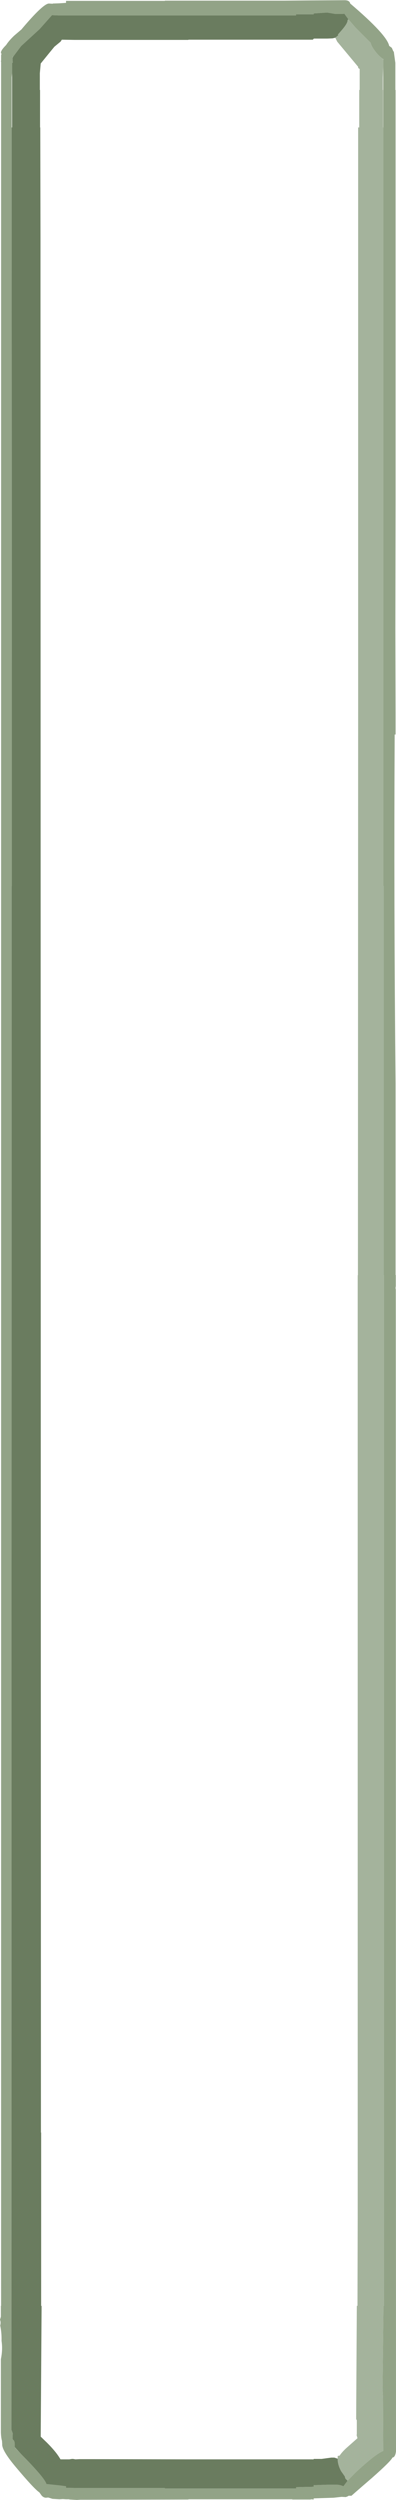 <?xml version="1.0" encoding="UTF-8" standalone="no"?>
<svg xmlns:ffdec="https://www.free-decompiler.com/flash" xmlns:xlink="http://www.w3.org/1999/xlink" ffdec:objectType="shape" height="566.85px" width="89.95px" xmlns="http://www.w3.org/2000/svg">
  <g transform="matrix(1.0, 0.0, 0.0, 1.0, -31.25, 466.9)">
    <path d="M46.25 -466.25 L46.25 -466.7 48.25 -466.7 49.5 -466.7 51.8 -466.7 68.7 -466.7 68.7 -466.75 93.7 -466.75 95.9 -466.75 101.75 -466.8 109.5 -466.85 Q110.65 -466.85 110.8 -466.1 119.15 -459.0 119.65 -456.5 L120.25 -456.05 120.6 -455.25 120.7 -455.2 121.05 -452.65 121.05 -451.55 121.05 -450.35 121.05 -450.2 121.05 -446.5 121.1 -446.5 121.1 -445.2 121.1 -443.95 121.1 -426.1 121.1 -420.05 121.1 -415.85 121.1 -412.85 121.1 -404.4 121.1 -403.25 121.1 -401.4 121.1 -374.25 121.1 -353.8 121.05 -324.4 121.1 -305.35 121.1 -300.35 120.9 -300.35 Q120.7 -262.55 121.1 -221.3 L121.1 -177.75 121.2 -177.75 121.2 -177.7 121.15 -177.7 121.15 -175.2 121.1 -175.05 121.1 -174.65 121.15 -174.55 121.2 88.95 Q121.05 90.0 120.65 90.25 L120.4 90.35 Q119.95 91.25 115.75 94.95 111.05 99.0 111.1 99.0 L110.45 99.0 110.2 99.15 109.8 99.3 108.85 99.25 107.05 99.45 102.5 99.6 102.5 99.85 102.0 99.8 101.95 99.8 101.75 99.85 97.65 99.85 97.65 99.8 95.9 99.8 93.7 99.8 74.05 99.8 74.05 99.85 51.8 99.9 49.5 99.9 48.7 99.95 47.0 99.85 47.0 99.8 46.25 99.8 45.5 99.75 44.75 99.8 43.15 99.7 42.2 99.4 41.7 99.45 Q41.15 99.45 40.7 98.95 L40.2 98.25 Q38.95 97.4 34.8 92.45 31.6 88.65 31.75 87.25 L31.7 86.55 Q31.5 85.9 31.45 84.65 L31.45 68.05 Q31.9 65.8 31.6 63.9 31.65 62.1 31.3 60.4 31.5 59.65 31.25 59.1 L31.45 58.4 31.45 55.95 31.5 55.95 31.5 -452.9 31.45 -452.9 31.5 -453.25 31.5 -454.4 31.6 -454.7 Q31.05 -455.1 32.65 -456.7 33.25 -457.65 34.45 -458.8 L36.15 -460.25 36.35 -460.5 Q41.05 -466.05 42.35 -466.1 L42.4 -466.1 43.2 -466.05 43.25 -466.1 44.75 -466.15 46.25 -466.25 M110.4 -462.5 L109.45 -463.8 109.25 -463.75 107.35 -463.75 105.55 -464.05 102.5 -463.85 102.5 -463.65 102.35 -463.65 101.75 -463.65 98.5 -463.65 98.5 -463.4 95.9 -463.4 93.7 -463.4 46.25 -463.4 44.75 -463.4 44.5 -463.4 43.05 -463.45 40.25 -460.3 36.05 -456.45 34.7 -454.65 34.25 -454.05 34.1 -453.95 34.1 -453.85 34.15 -452.65 34.0 -452.65 34.0 -450.35 33.9 -449.4 33.9 -449.3 33.9 -438.0 33.9 -426.1 33.95 -305.35 33.95 -266.0 33.9 -266.0 33.85 84.1 33.9 84.15 34.15 84.85 34.1 86.1 34.1 86.2 34.15 86.25 Q34.6 86.5 34.6 87.3 L34.6 88.0 34.6 88.05 36.1 89.6 Q41.45 95.0 41.8 96.35 L44.75 96.65 46.25 96.85 46.25 97.2 49.5 97.25 51.8 97.25 68.7 97.25 68.7 97.35 74.05 97.35 93.7 97.35 97.65 97.35 98.5 97.35 98.5 97.05 100.7 97.0 101.75 97.0 102.35 96.95 102.5 96.95 102.5 96.6 105.5 96.5 107.95 96.5 Q108.75 96.6 109.25 96.85 L110.2 95.6 111.9 93.85 Q116.55 89.5 118.3 88.85 L118.25 76.85 118.15 74.6 118.35 55.95 118.45 55.95 118.45 -177.75 118.4 -177.75 118.4 -266.0 118.3 -266.0 118.3 -417.8 118.3 -419.3 118.3 -438.0 118.3 -452.0 118.3 -453.2 118.3 -453.5 118.25 -453.55 Q117.3 -454.15 116.35 -455.45 115.6 -456.45 115.45 -457.2 L112.05 -460.6 110.4 -462.5" fill="#92a387" fill-rule="evenodd" stroke="none"/>
    <path d="M34.25 -454.05 L34.7 -454.65 36.05 -456.45 40.25 -460.3 43.05 -463.45 44.5 -463.4 44.75 -463.4 46.25 -463.4 93.7 -463.4 95.9 -463.4 98.5 -463.4 98.5 -463.65 101.75 -463.65 102.35 -463.65 102.5 -463.65 102.5 -463.85 105.55 -464.05 107.35 -463.75 109.25 -463.75 109.45 -463.8 110.4 -462.5 110.2 -462.35 110.2 -462.25 Q110.2 -461.55 108.7 -459.85 L108.0 -459.05 108.1 -458.9 107.4 -458.35 106.8 -458.2 105.55 -458.15 102.5 -458.15 102.5 -458.05 102.35 -458.0 102.35 -457.9 93.7 -457.9 74.05 -457.9 74.05 -457.85 51.8 -457.85 49.5 -457.85 48.2 -457.85 45.3 -457.9 45.0 -457.45 44.75 -457.25 43.6 -456.3 42.45 -454.9 40.5 -452.5 40.3 -450.3 40.3 -446.5 40.35 -446.5 40.35 -438.0 40.4 -438.0 40.45 -412.85 40.45 -411.4 40.45 -401.4 40.55 16.65 40.6 16.65 40.6 55.95 40.7 55.95 40.5 85.6 41.95 87.0 Q43.85 88.9 44.75 90.35 L45.0 90.75 45.55 90.75 46.25 90.75 47.0 90.75 47.6 90.65 47.85 90.65 48.4 90.75 49.3 90.7 49.5 90.7 51.8 90.7 74.05 90.75 93.7 90.75 102.35 90.75 102.35 90.8 102.4 90.8 102.5 90.65 104.3 90.65 106.5 90.35 107.2 90.35 107.95 90.6 Q107.95 92.0 108.75 93.45 L109.6 94.65 Q109.6 94.9 109.75 95.15 L110.2 95.6 109.25 96.85 Q108.75 96.6 107.95 96.5 L105.5 96.5 102.5 96.6 102.5 96.95 102.35 96.95 101.75 97.0 100.7 97.0 98.5 97.05 98.5 97.35 97.65 97.35 93.7 97.35 74.05 97.35 68.7 97.35 68.7 97.25 51.8 97.25 49.5 97.25 46.25 97.2 46.25 96.85 44.75 96.65 41.8 96.35 Q41.45 95.0 36.1 89.6 L34.6 88.0 34.6 87.3 Q34.6 86.5 34.15 86.25 L34.1 86.1 34.15 84.85 33.9 84.15 33.85 84.1 33.9 -266.0 33.95 -266.0 33.95 -305.35 33.9 -426.1 33.9 -438.0 34.0 -438.0 34.0 -450.35 34.0 -452.65 34.15 -452.65 34.1 -453.85 34.25 -454.05" fill="#6a7c5f" fill-rule="evenodd" stroke="none"/>
    <path d="M110.2 95.6 L109.75 95.15 Q109.6 94.9 109.6 94.65 L108.75 93.45 Q107.95 92.0 107.95 90.6 L107.95 90.0 108.1 89.95 108.4 89.9 Q108.85 89.2 109.8 88.3 L112.45 85.95 112.25 85.25 112.3 85.05 112.3 81.9 112.15 81.6 112.3 55.95 112.45 55.95 112.5 36.25 112.5 32.35 112.5 27.0 112.5 21.45 112.5 -177.75 112.55 -177.75 112.6 -305.35 112.6 -438.0 112.85 -438.0 112.85 -446.5 112.95 -446.5 112.95 -448.25 112.95 -451.25 112.6 -451.5 112.6 -451.75 107.85 -457.45 107.4 -458.35 108.1 -458.9 108.0 -459.05 108.7 -459.85 Q110.2 -461.55 110.2 -462.25 L110.2 -462.35 110.4 -462.5 112.05 -460.6 115.45 -457.2 Q115.6 -456.45 116.35 -455.45 117.3 -454.15 118.25 -453.55 L118.3 -453.2 118.3 -452.0 118.2 -449.3 118.2 -448.25 118.2 -446.5 118.25 -446.5 118.25 -438.0 118.3 -438.0 118.3 -419.3 118.3 -417.8 118.3 -266.0 118.4 -266.0 118.4 -177.75 118.45 -177.75 118.45 55.95 118.35 55.95 118.15 74.6 118.25 76.85 118.3 88.85 Q116.55 89.5 111.9 93.85 L110.2 95.6" fill="#a4b39c" fill-rule="evenodd" stroke="none"/>
  </g>
</svg>
